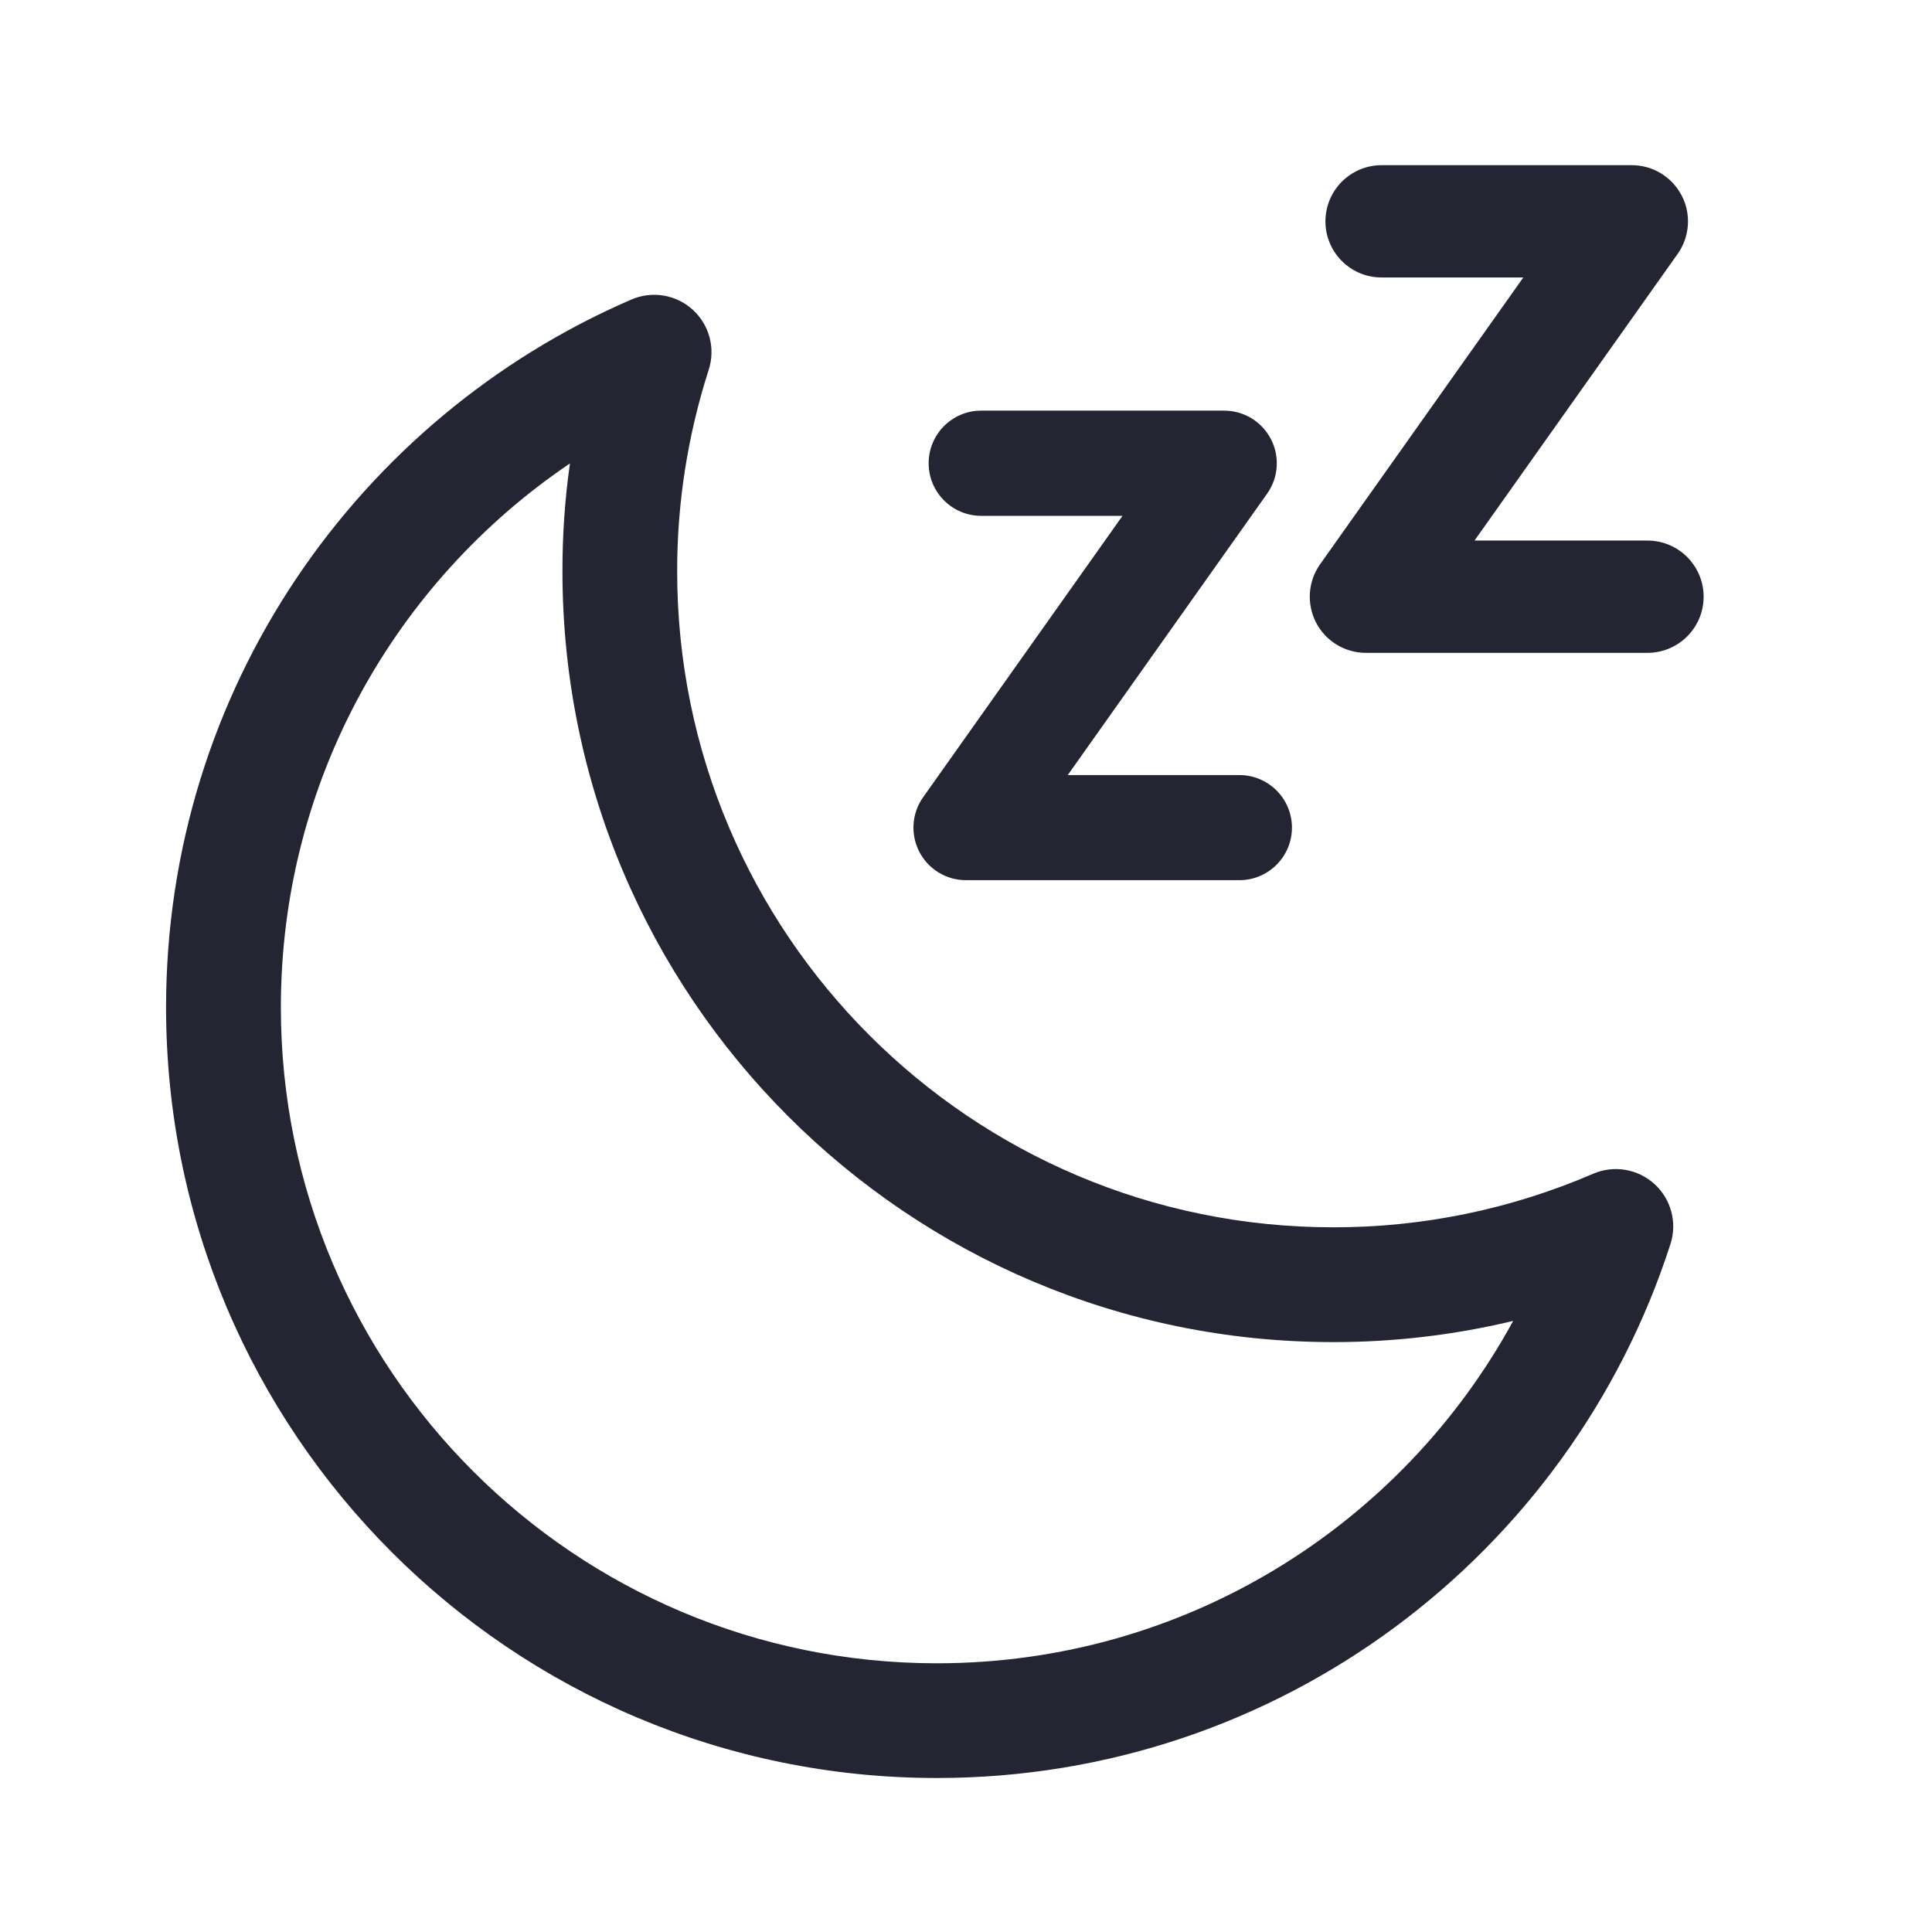 <svg width="24" height="24" viewBox="0 0 24 24" fill="none" xmlns="http://www.w3.org/2000/svg">
<path fill-rule="evenodd" clip-rule="evenodd" d="M8.605 3.847C8.812 4.035 8.89 4.327 8.804 4.593C8.544 5.402 8.411 6.247 8.412 7.097C8.412 11.597 12.06 15.246 16.561 15.246C17.671 15.248 18.771 15.021 19.79 14.581C20.047 14.47 20.345 14.52 20.552 14.708C20.759 14.896 20.837 15.188 20.751 15.454C19.511 19.303 15.9 22.087 11.638 22.087C6.35 22.087 2.063 17.8 2.063 12.513C2.063 8.572 4.444 5.189 7.843 3.721C8.1 3.61 8.398 3.659 8.605 3.847ZM7.08 5.757C4.912 7.222 3.489 9.701 3.489 12.513C3.489 17.013 7.137 20.662 11.638 20.662C14.727 20.662 17.415 18.943 18.797 16.409C18.066 16.584 17.315 16.673 16.56 16.672C11.273 16.671 6.987 12.385 6.987 7.098C6.986 6.649 7.017 6.2 7.08 5.757Z" fill="#232533"/>
<path fill-rule="evenodd" clip-rule="evenodd" d="M11.536 5.755C11.536 5.394 11.828 5.101 12.189 5.101H15.208C15.452 5.101 15.676 5.238 15.788 5.455C15.9 5.671 15.882 5.933 15.741 6.132L13.264 9.628H15.395C15.756 9.628 16.049 9.92 16.049 10.281C16.049 10.642 15.756 10.934 15.395 10.934H12C11.756 10.934 11.532 10.798 11.42 10.581C11.308 10.364 11.326 10.103 11.467 9.904L13.944 6.408H12.189C11.828 6.408 11.536 6.115 11.536 5.755Z" fill="#232533"/>
<path fill-rule="evenodd" clip-rule="evenodd" d="M16.465 2.75C16.465 2.365 16.777 2.052 17.163 2.052H20.272C20.532 2.052 20.771 2.198 20.891 2.43C21.011 2.661 20.991 2.94 20.841 3.153L18.317 6.715H20.465C20.85 6.715 21.163 7.027 21.163 7.413C21.163 7.798 20.85 8.11 20.465 8.11H16.968C16.707 8.11 16.468 7.965 16.348 7.733C16.229 7.501 16.248 7.222 16.399 7.009L18.923 3.447H17.163C16.777 3.447 16.465 3.135 16.465 2.75Z" fill="#232533"/>
</svg>
